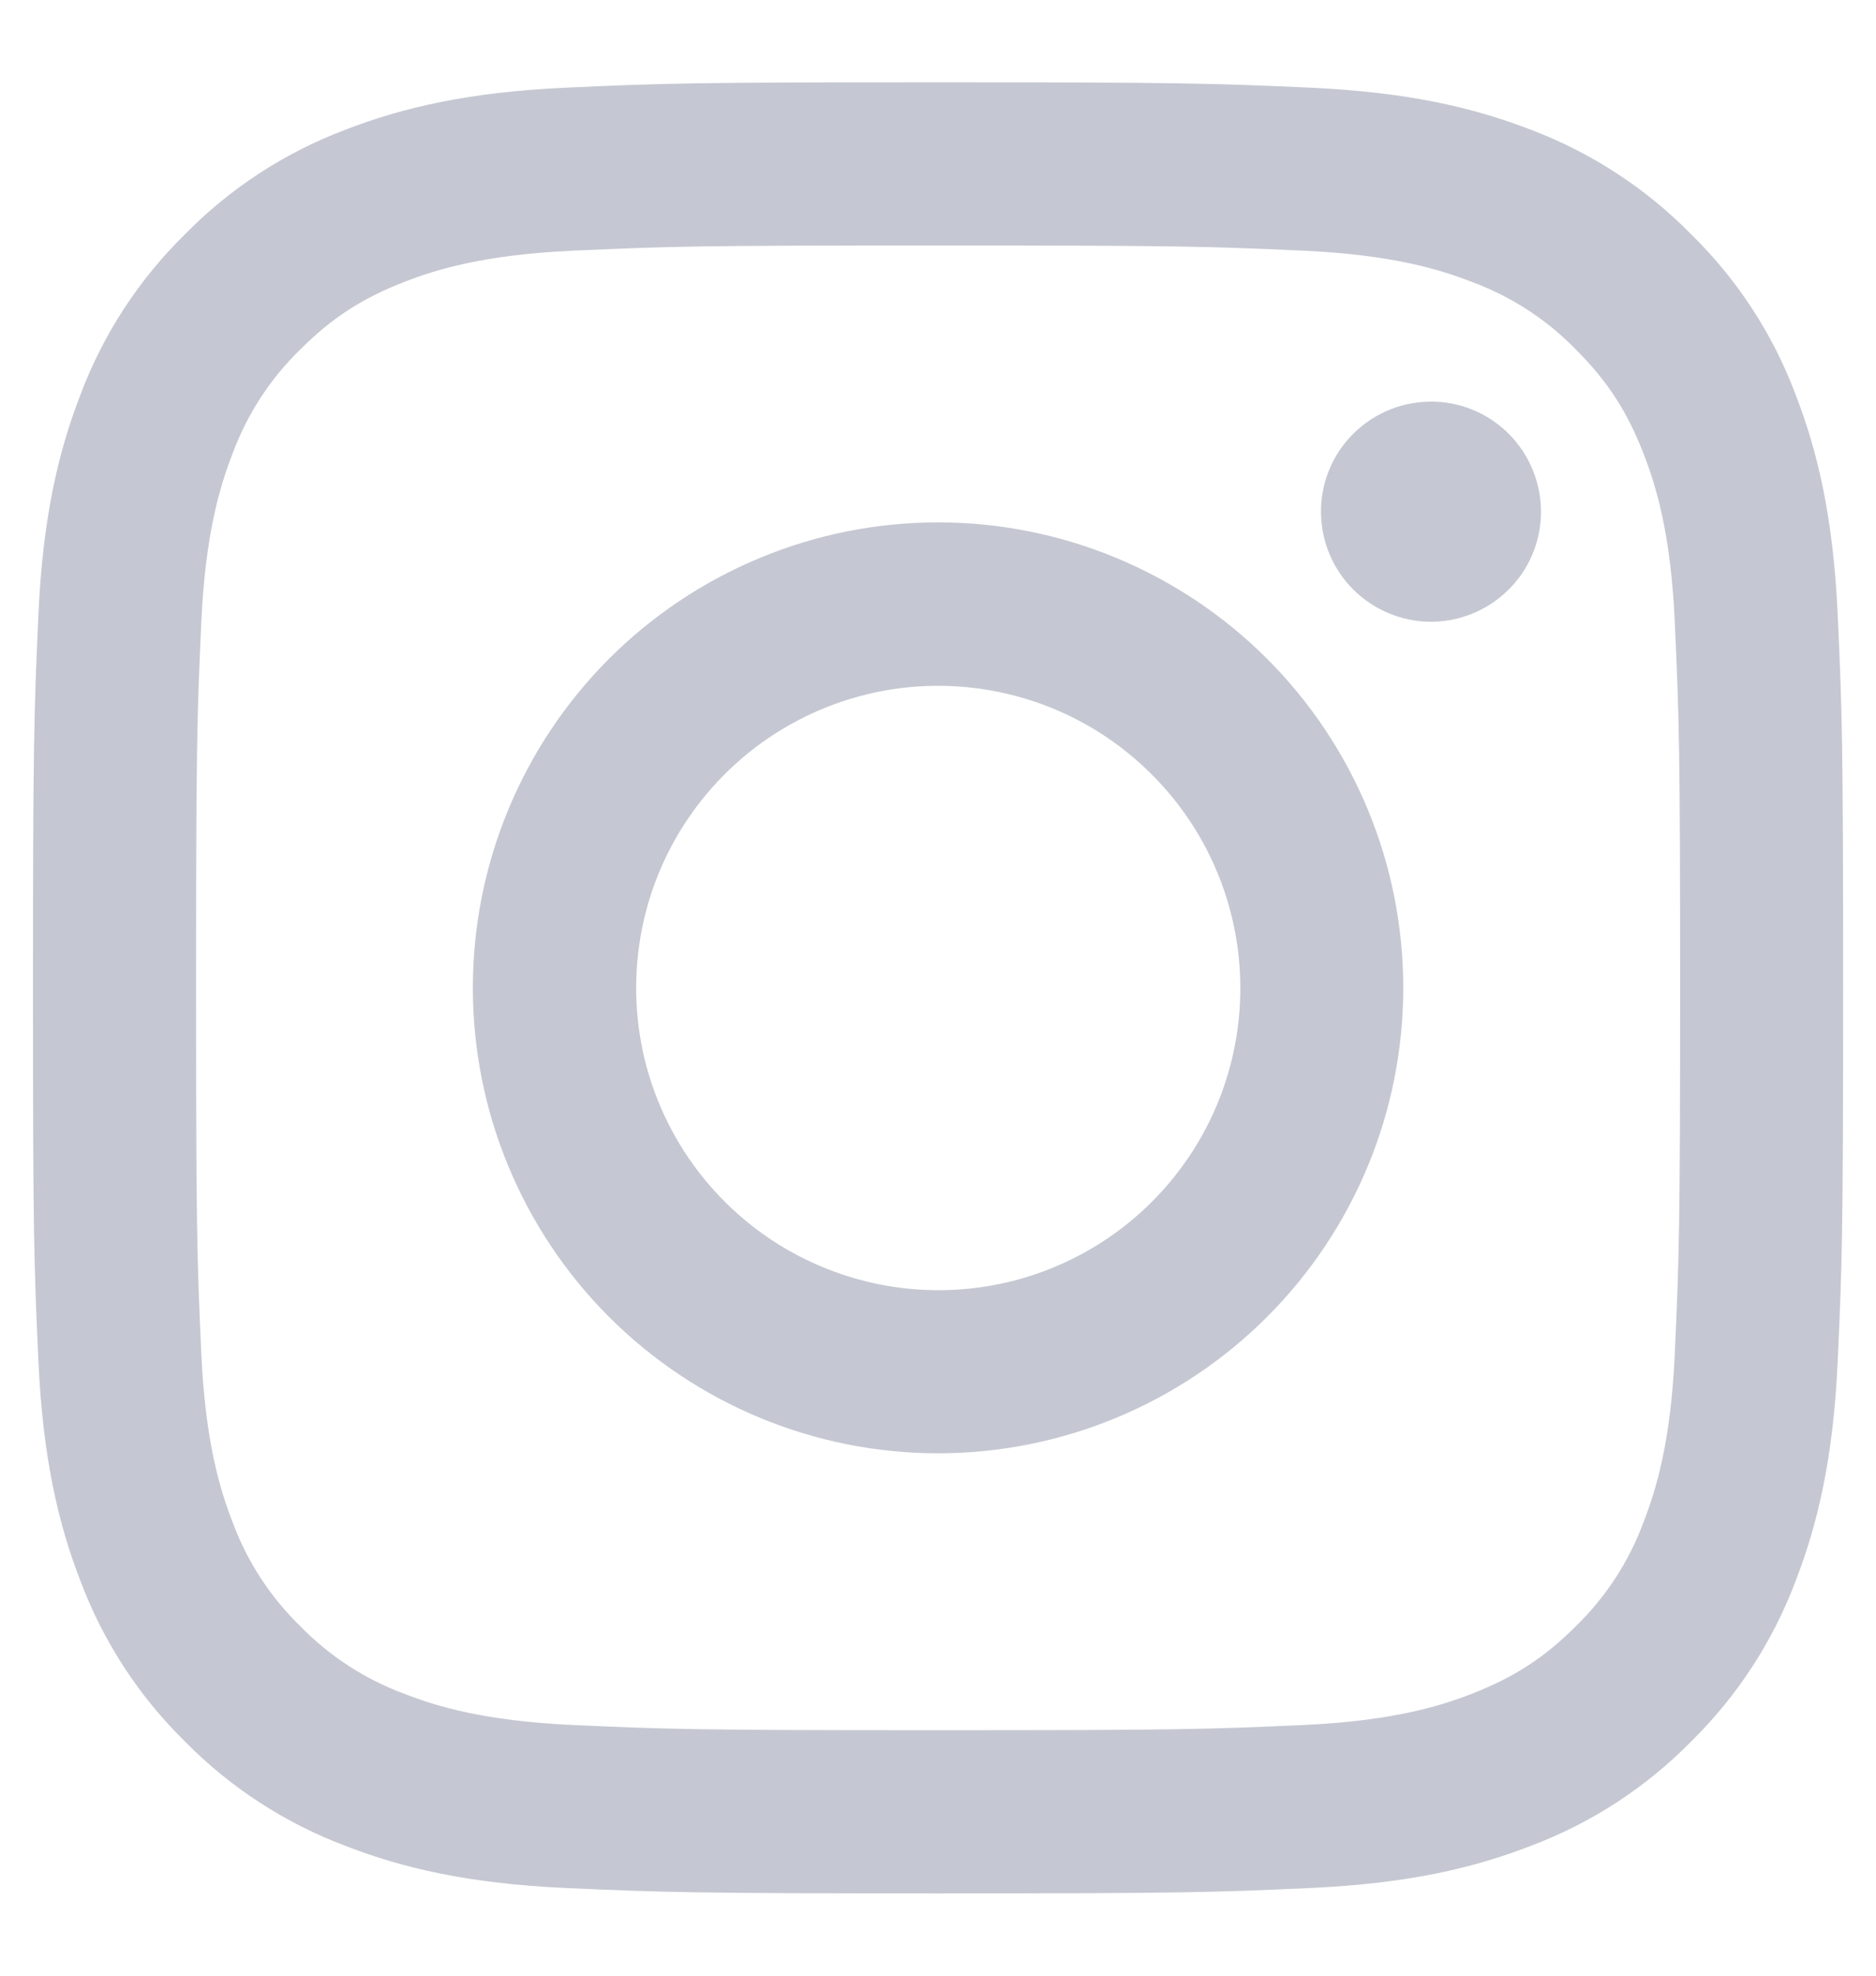 <svg width="19" height="20" viewBox="0 0 19 20" fill="none" xmlns="http://www.w3.org/2000/svg">
<path fill-rule="evenodd" clip-rule="evenodd" d="M5.721 0.888C6.699 0.843 7.011 0.833 9.501 0.833C11.991 0.833 12.302 0.844 13.279 0.888C14.256 0.933 14.922 1.088 15.506 1.314C16.116 1.545 16.671 1.906 17.129 2.373C17.596 2.83 17.956 3.383 18.186 3.995C18.412 4.578 18.567 5.245 18.612 6.22C18.657 7.199 18.667 7.511 18.667 10C18.667 12.49 18.657 12.802 18.612 13.779C18.568 14.754 18.412 15.421 18.186 16.004C17.956 16.616 17.595 17.17 17.129 17.628C16.671 18.095 16.116 18.455 15.506 18.685C14.922 18.912 14.256 19.067 13.281 19.112C12.302 19.157 11.991 19.167 9.501 19.167C7.011 19.167 6.699 19.156 5.721 19.112C4.746 19.067 4.08 18.912 3.496 18.685C2.885 18.455 2.33 18.094 1.872 17.628C1.406 17.171 1.045 16.617 0.815 16.005C0.589 15.422 0.434 14.755 0.389 13.78C0.344 12.801 0.334 12.489 0.334 10C0.334 7.51 0.345 7.198 0.389 6.222C0.433 5.245 0.589 4.578 0.815 3.995C1.045 3.383 1.407 2.829 1.873 2.372C2.331 1.905 2.884 1.545 3.496 1.314C4.079 1.088 4.746 0.933 5.721 0.888H5.721ZM13.205 2.538C12.238 2.494 11.948 2.485 9.501 2.485C7.053 2.485 6.763 2.494 5.796 2.538C4.902 2.579 4.417 2.728 4.094 2.854C3.666 3.021 3.361 3.218 3.04 3.539C2.736 3.835 2.502 4.195 2.355 4.593C2.229 4.917 2.08 5.402 2.039 6.296C1.995 7.263 1.986 7.553 1.986 10C1.986 12.447 1.995 12.738 2.039 13.704C2.08 14.598 2.229 15.083 2.355 15.407C2.501 15.804 2.736 16.165 3.04 16.461C3.336 16.765 3.696 16.999 4.094 17.146C4.417 17.272 4.902 17.421 5.796 17.462C6.763 17.506 7.052 17.515 9.501 17.515C11.949 17.515 12.238 17.506 13.205 17.462C14.099 17.421 14.584 17.272 14.907 17.146C15.335 16.979 15.641 16.782 15.961 16.461C16.266 16.165 16.5 15.804 16.646 15.407C16.772 15.083 16.922 14.598 16.962 13.704C17.006 12.738 17.016 12.447 17.016 10C17.016 7.553 17.006 7.263 16.962 6.296C16.922 5.402 16.772 4.917 16.646 4.593C16.48 4.166 16.282 3.86 15.961 3.539C15.666 3.235 15.305 3.001 14.907 2.854C14.584 2.728 14.099 2.579 13.205 2.538ZM8.33 12.826C8.984 13.098 9.712 13.135 10.39 12.93C11.068 12.725 11.653 12.291 12.047 11.702C12.441 11.113 12.617 10.406 12.547 9.701C12.477 8.996 12.165 8.338 11.663 7.838C11.343 7.518 10.957 7.273 10.531 7.121C10.105 6.969 9.651 6.913 9.201 6.957C8.751 7.002 8.317 7.145 7.929 7.378C7.541 7.61 7.21 7.926 6.958 8.302C6.707 8.678 6.542 9.104 6.476 9.552C6.41 9.999 6.443 10.455 6.574 10.888C6.706 11.321 6.931 11.719 7.235 12.054C7.538 12.389 7.912 12.653 8.33 12.826ZM6.169 6.668C6.606 6.231 7.126 5.884 7.698 5.647C8.269 5.41 8.882 5.288 9.501 5.288C10.119 5.288 10.732 5.41 11.304 5.647C11.875 5.884 12.395 6.231 12.832 6.668C13.27 7.106 13.617 7.625 13.854 8.197C14.091 8.769 14.212 9.381 14.212 10C14.212 10.619 14.091 11.232 13.854 11.803C13.617 12.375 13.27 12.894 12.832 13.332C11.949 14.215 10.75 14.712 9.501 14.712C8.251 14.712 7.053 14.215 6.169 13.332C5.285 12.448 4.789 11.25 4.789 10C4.789 8.75 5.285 7.552 6.169 6.668ZM15.257 5.99C15.366 5.888 15.453 5.765 15.513 5.628C15.573 5.492 15.605 5.345 15.607 5.196C15.609 5.047 15.581 4.899 15.525 4.761C15.469 4.623 15.386 4.497 15.281 4.392C15.175 4.286 15.05 4.203 14.912 4.147C14.774 4.091 14.626 4.063 14.476 4.066C14.328 4.068 14.18 4.1 14.044 4.16C13.908 4.22 13.785 4.307 13.682 4.415C13.483 4.626 13.374 4.906 13.379 5.196C13.383 5.486 13.5 5.762 13.705 5.967C13.91 6.172 14.187 6.289 14.476 6.294C14.766 6.298 15.046 6.189 15.257 5.99Z" fill="#C5C8D2"/>
</svg>
